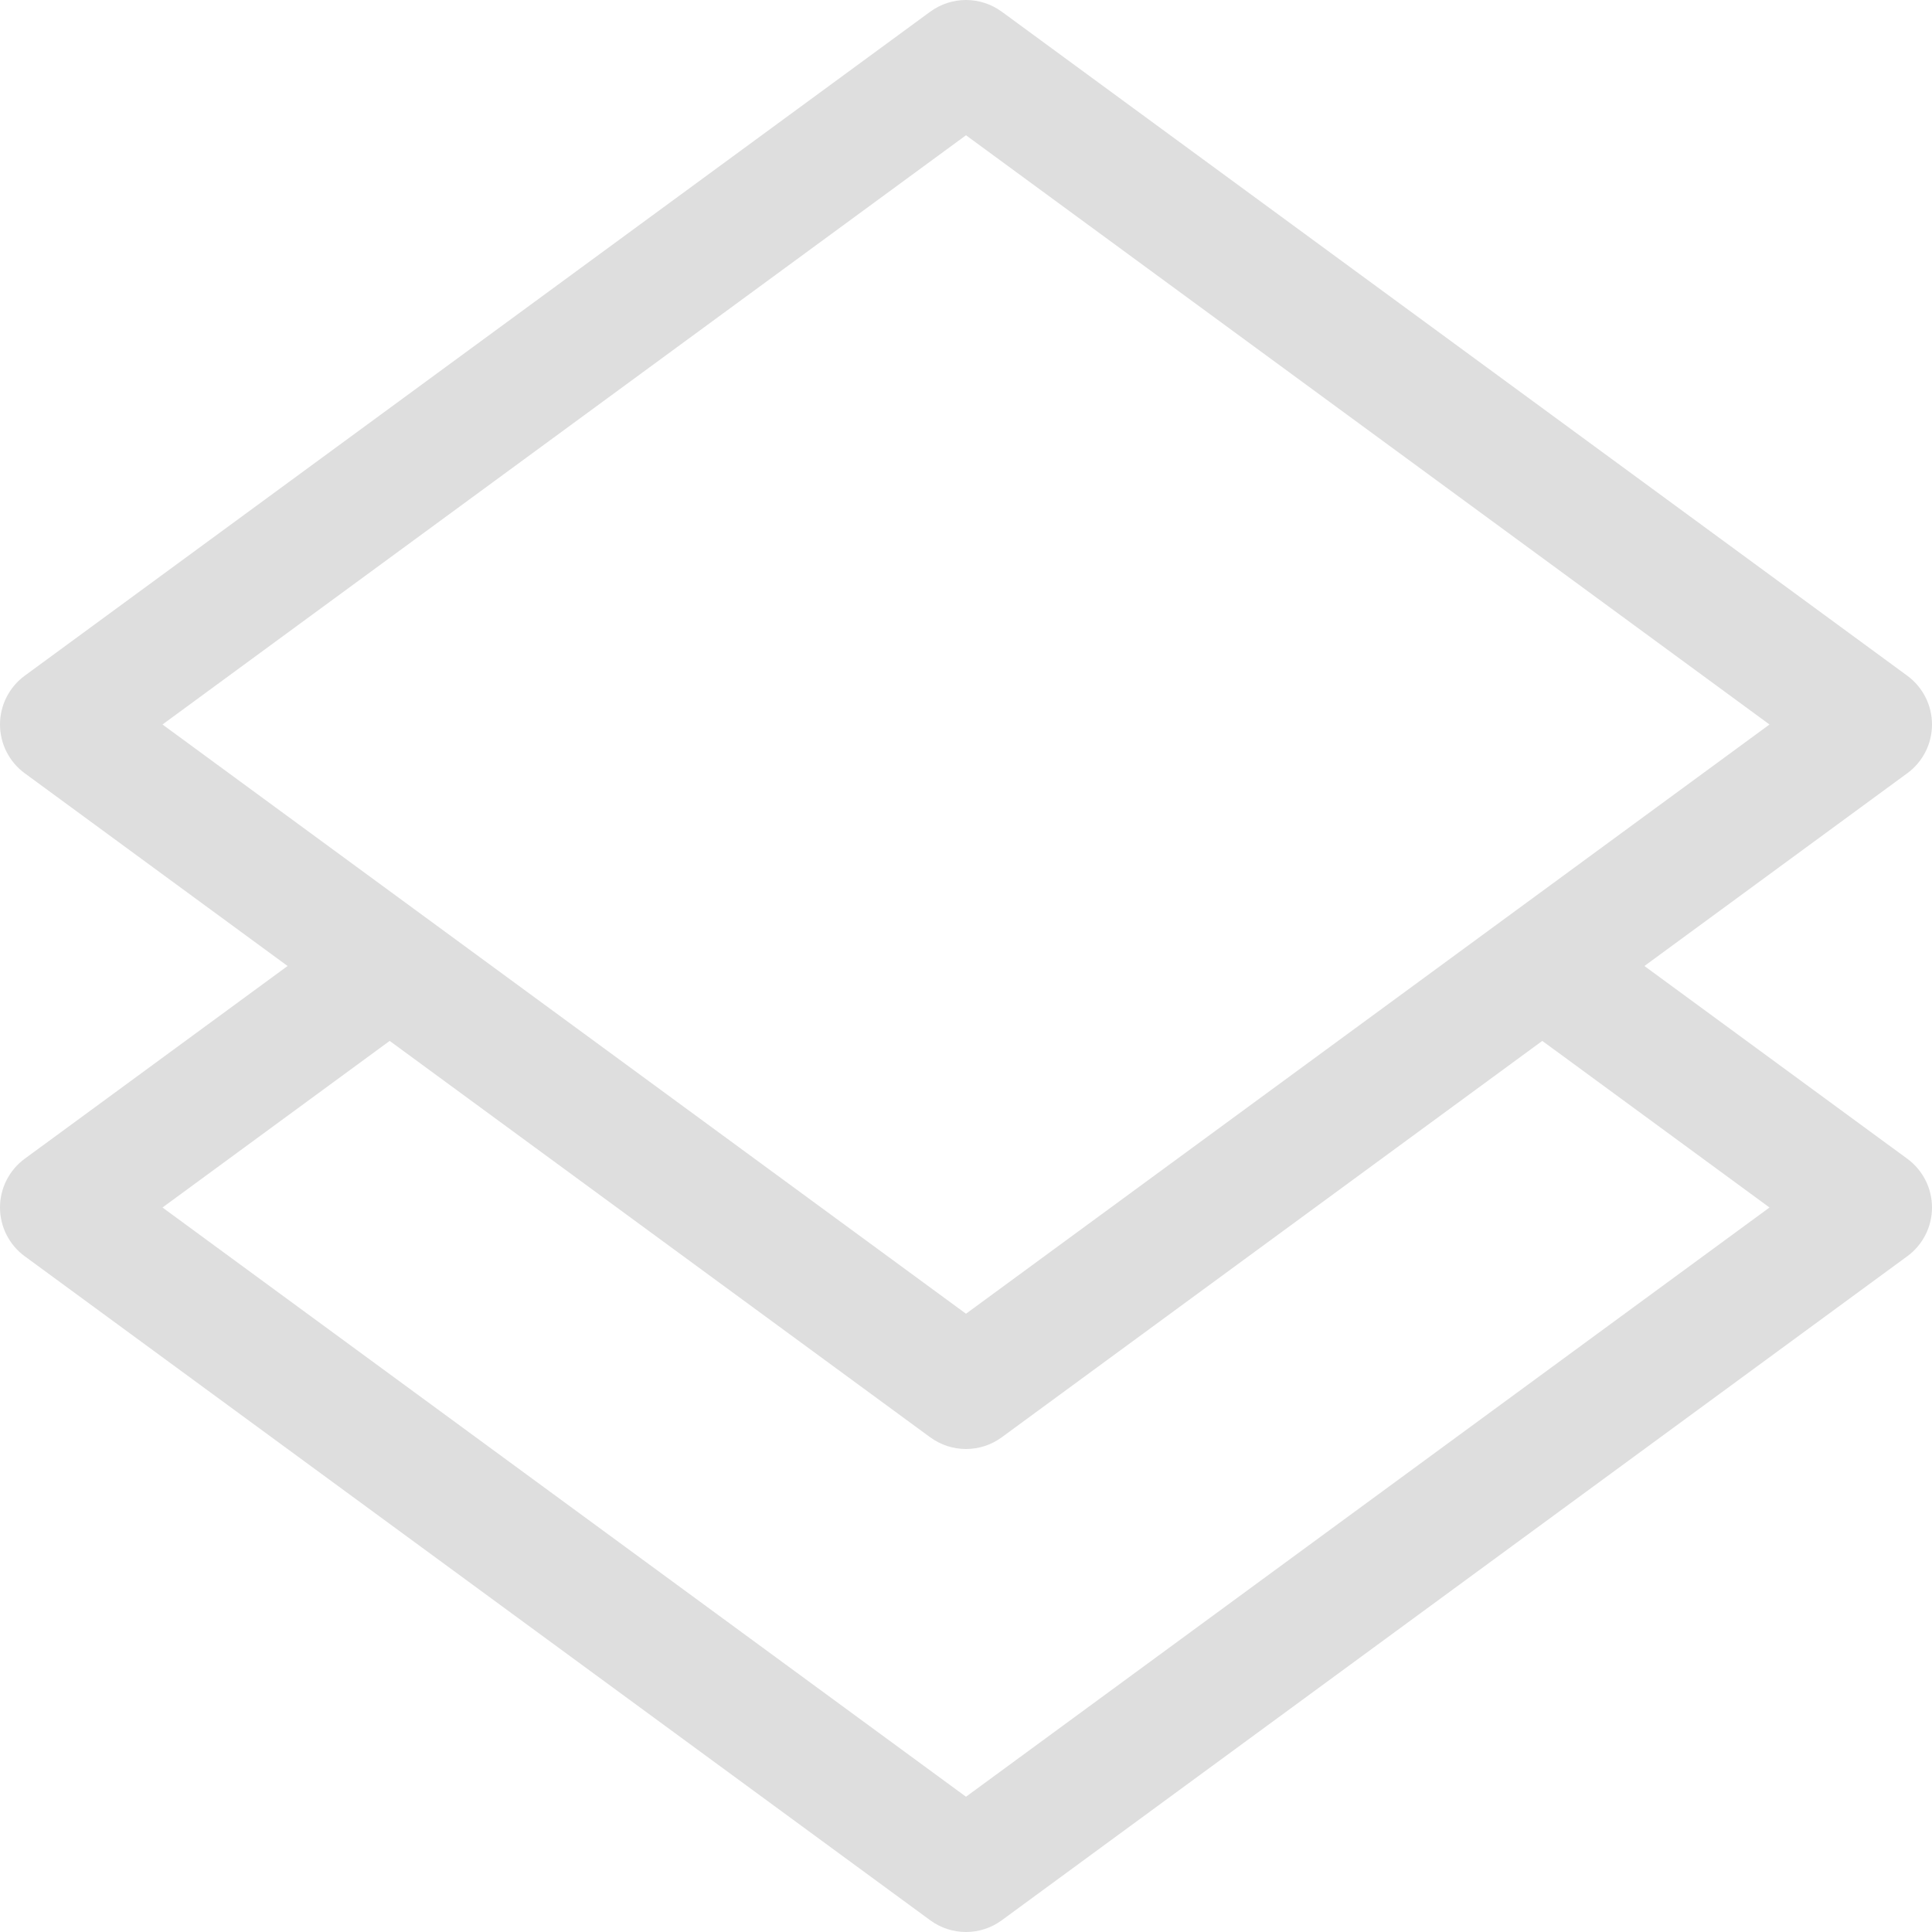 <?xml version="1.0"?>
<svg xmlns="http://www.w3.org/2000/svg" xmlns:xlink="http://www.w3.org/1999/xlink" xmlns:svgjs="http://svgjs.com/svgjs" version="1.1" width="512" height="512" x="0" y="0" viewBox="0 0 488.471 488.471" style="enable-background:new 0 0 512 512" xml:space="preserve" class=""><g><path xmlns="http://www.w3.org/2000/svg" d="m415.766 244.237 66.474-48.748c3.921-2.877 6.231-7.453 6.231-12.313s-2.311-9.436-6.231-12.313l-228.971-167.911c-5.396-3.935-12.671-3.935-18.067 0l-228.971 167.911c-3.92 2.877-6.231 7.454-6.231 12.313 0 4.86 2.311 9.436 6.231 12.313l66.474 48.748-66.474 48.744c-3.92 2.877-6.231 7.453-6.231 12.313s2.311 9.436 6.231 12.313l228.971 167.912c2.698 1.968 5.858 2.952 9.034 2.952 3.175 0 6.335-.984 9.034-2.952l228.971-167.912c3.921-2.877 6.231-7.453 6.231-12.313s-2.311-9.436-6.231-12.313c-.002 0-66.475-48.744-66.475-48.744zm-171.531-210.04 203.152 148.98-203.152 148.98-203.152-148.981zm0 420.078-203.152-148.98 57.446-42.12 136.673 100.227c2.698 1.968 5.858 2.952 9.034 2.952 3.175 0 6.335-.984 9.034-2.952l136.673-100.227 57.446 42.12c-.002 0-203.154 148.98-203.154 148.98z" fill="#dedede" data-original="#000000" style=""/></g></svg>
